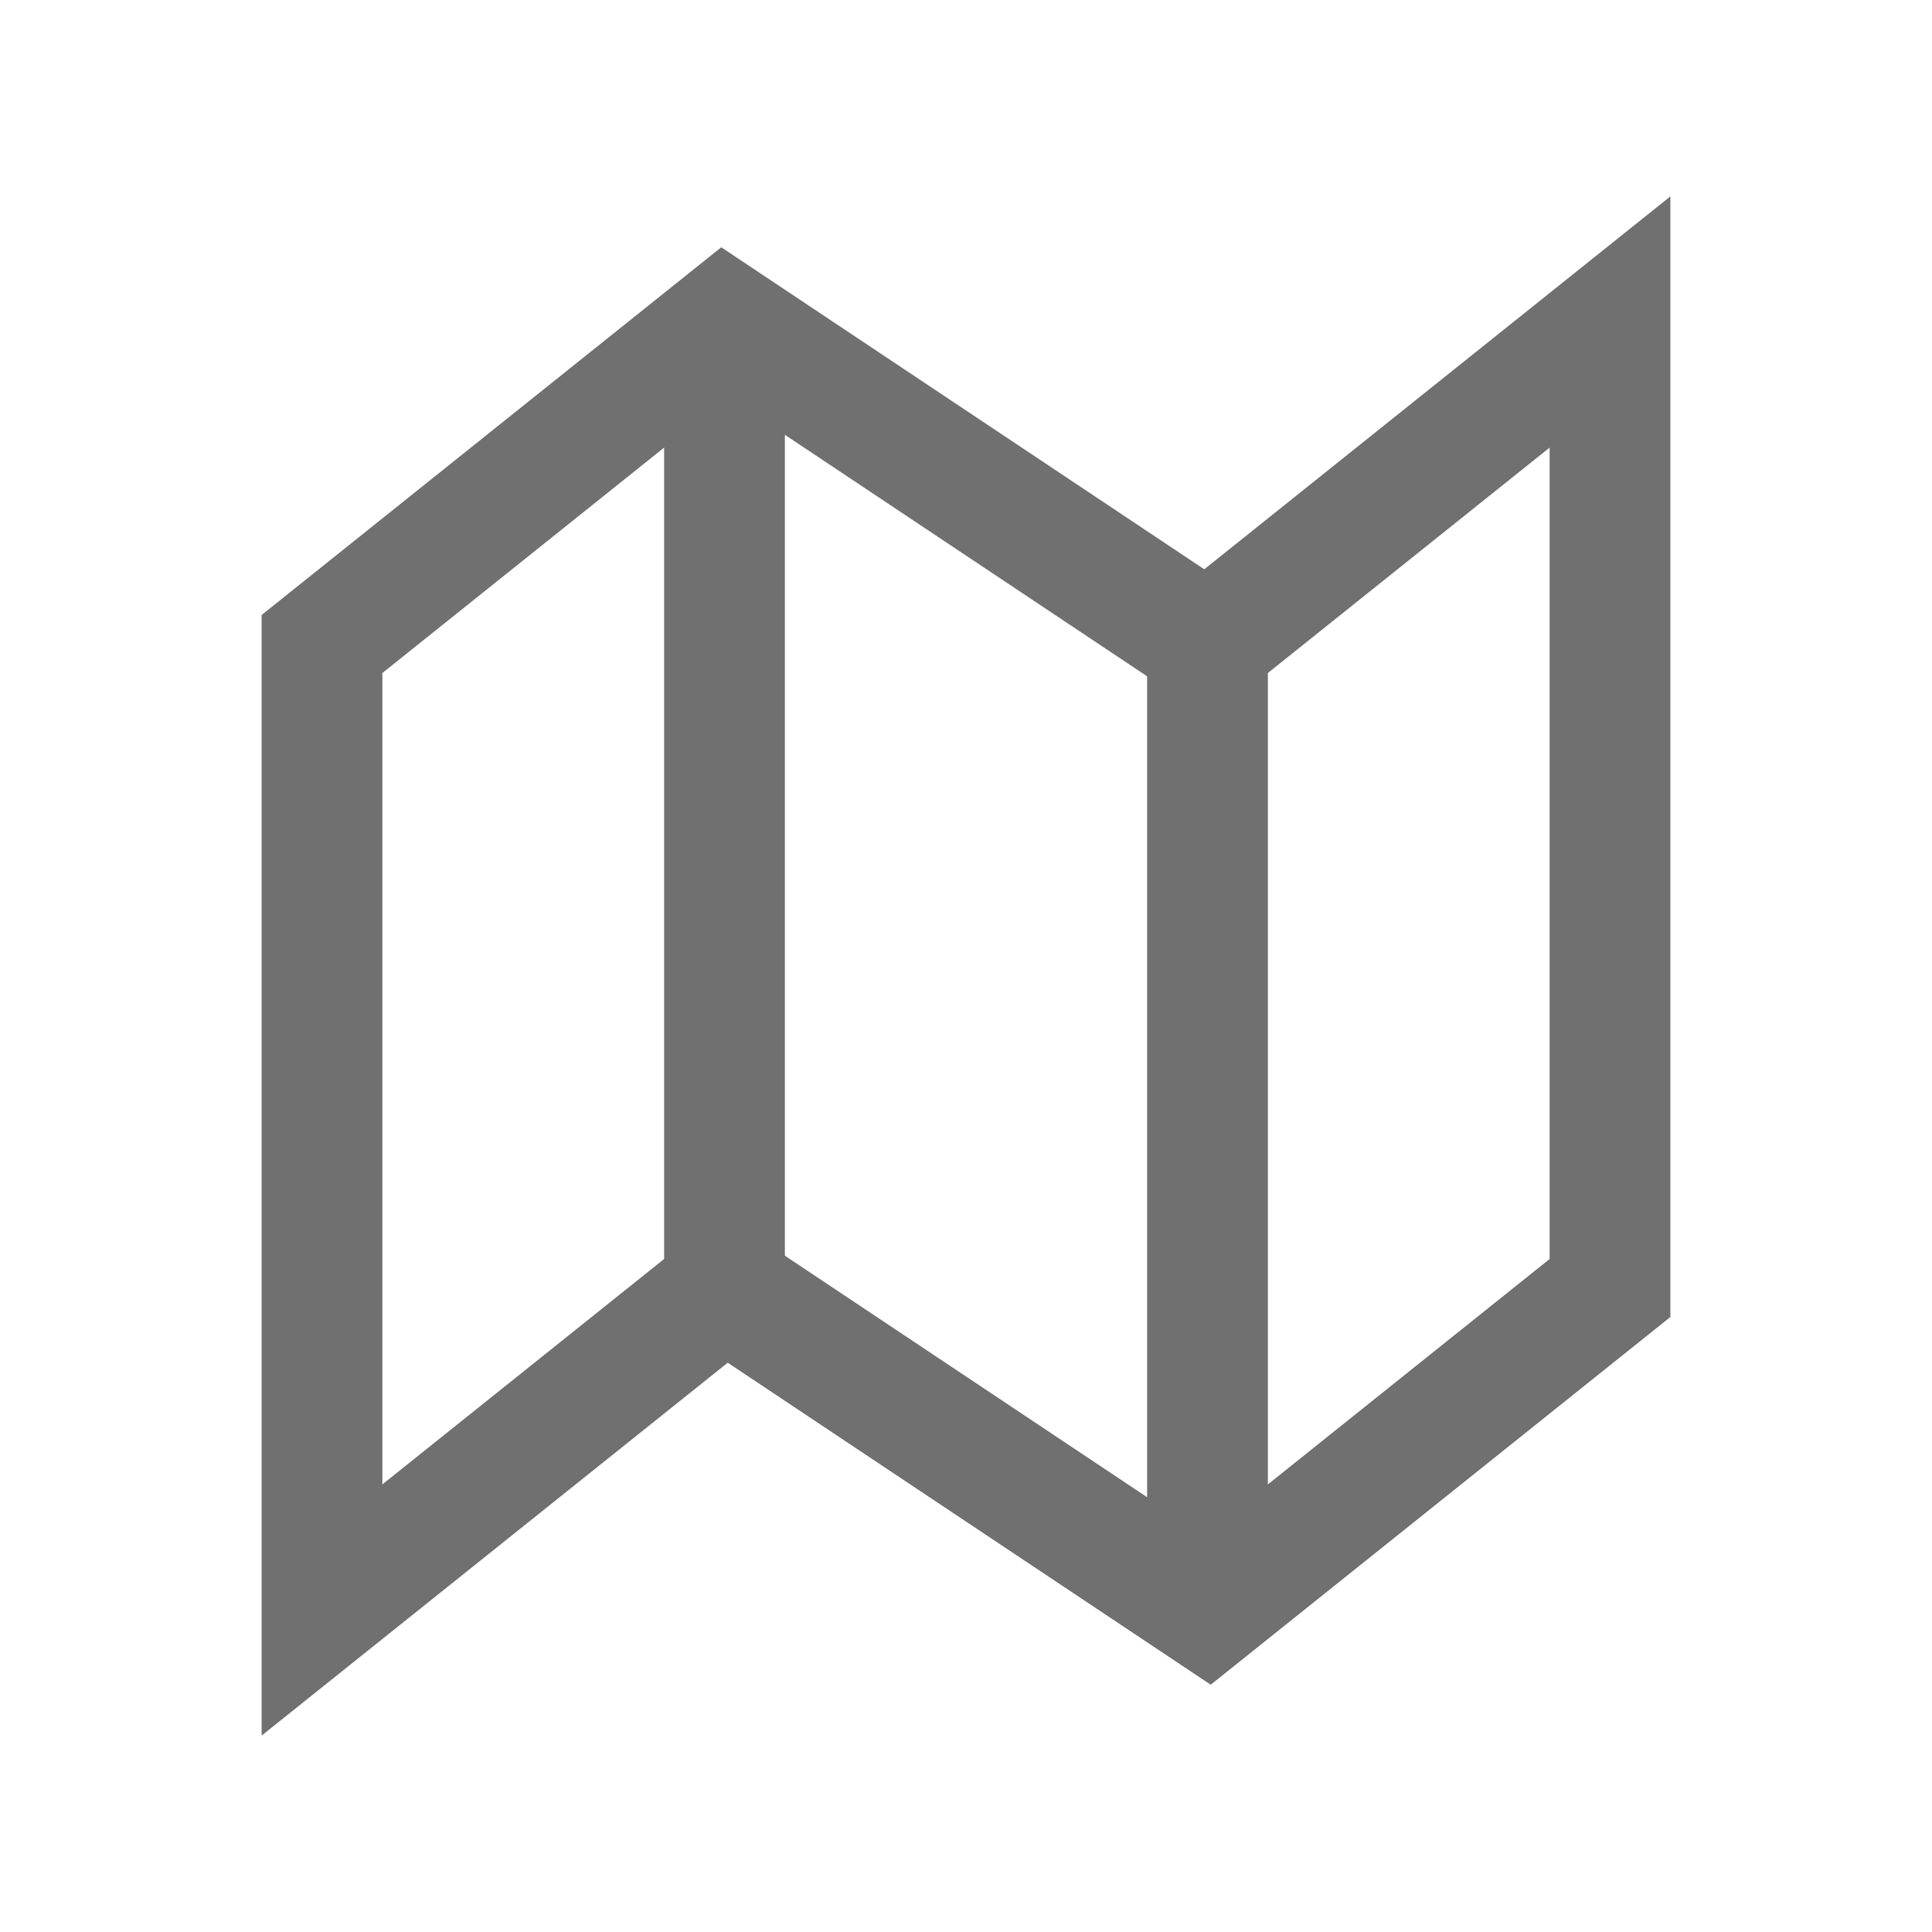 <svg xmlns="http://www.w3.org/2000/svg" xmlns:xlink="http://www.w3.org/1999/xlink" width="24" height="24" viewBox="0 0 24 24">
  <defs>
    <clipPath id="clip-map">
      <rect width="24" height="24"/>
    </clipPath>
  </defs>
  <g id="map" clip-path="url(#clip-map)">
    <g id="Group_79" data-name="Group 79">
      <path id="Path_63" data-name="Path 63" d="M32,308V296l5-4,6,4,5-4v12l-5,4-6-4Z" transform="translate(-28 -288)" fill="none" stroke="#707070" stroke-width="1.5"/>
      <line id="Line_38" data-name="Line 38" y2="12" transform="translate(9 4)" fill="none" stroke="#707070" stroke-width="1.5"/>
      <line id="Line_39" data-name="Line 39" y2="12" transform="translate(15 8)" fill="none" stroke="#707070" stroke-width="1.5"/>
    </g>
  </g>
</svg>
